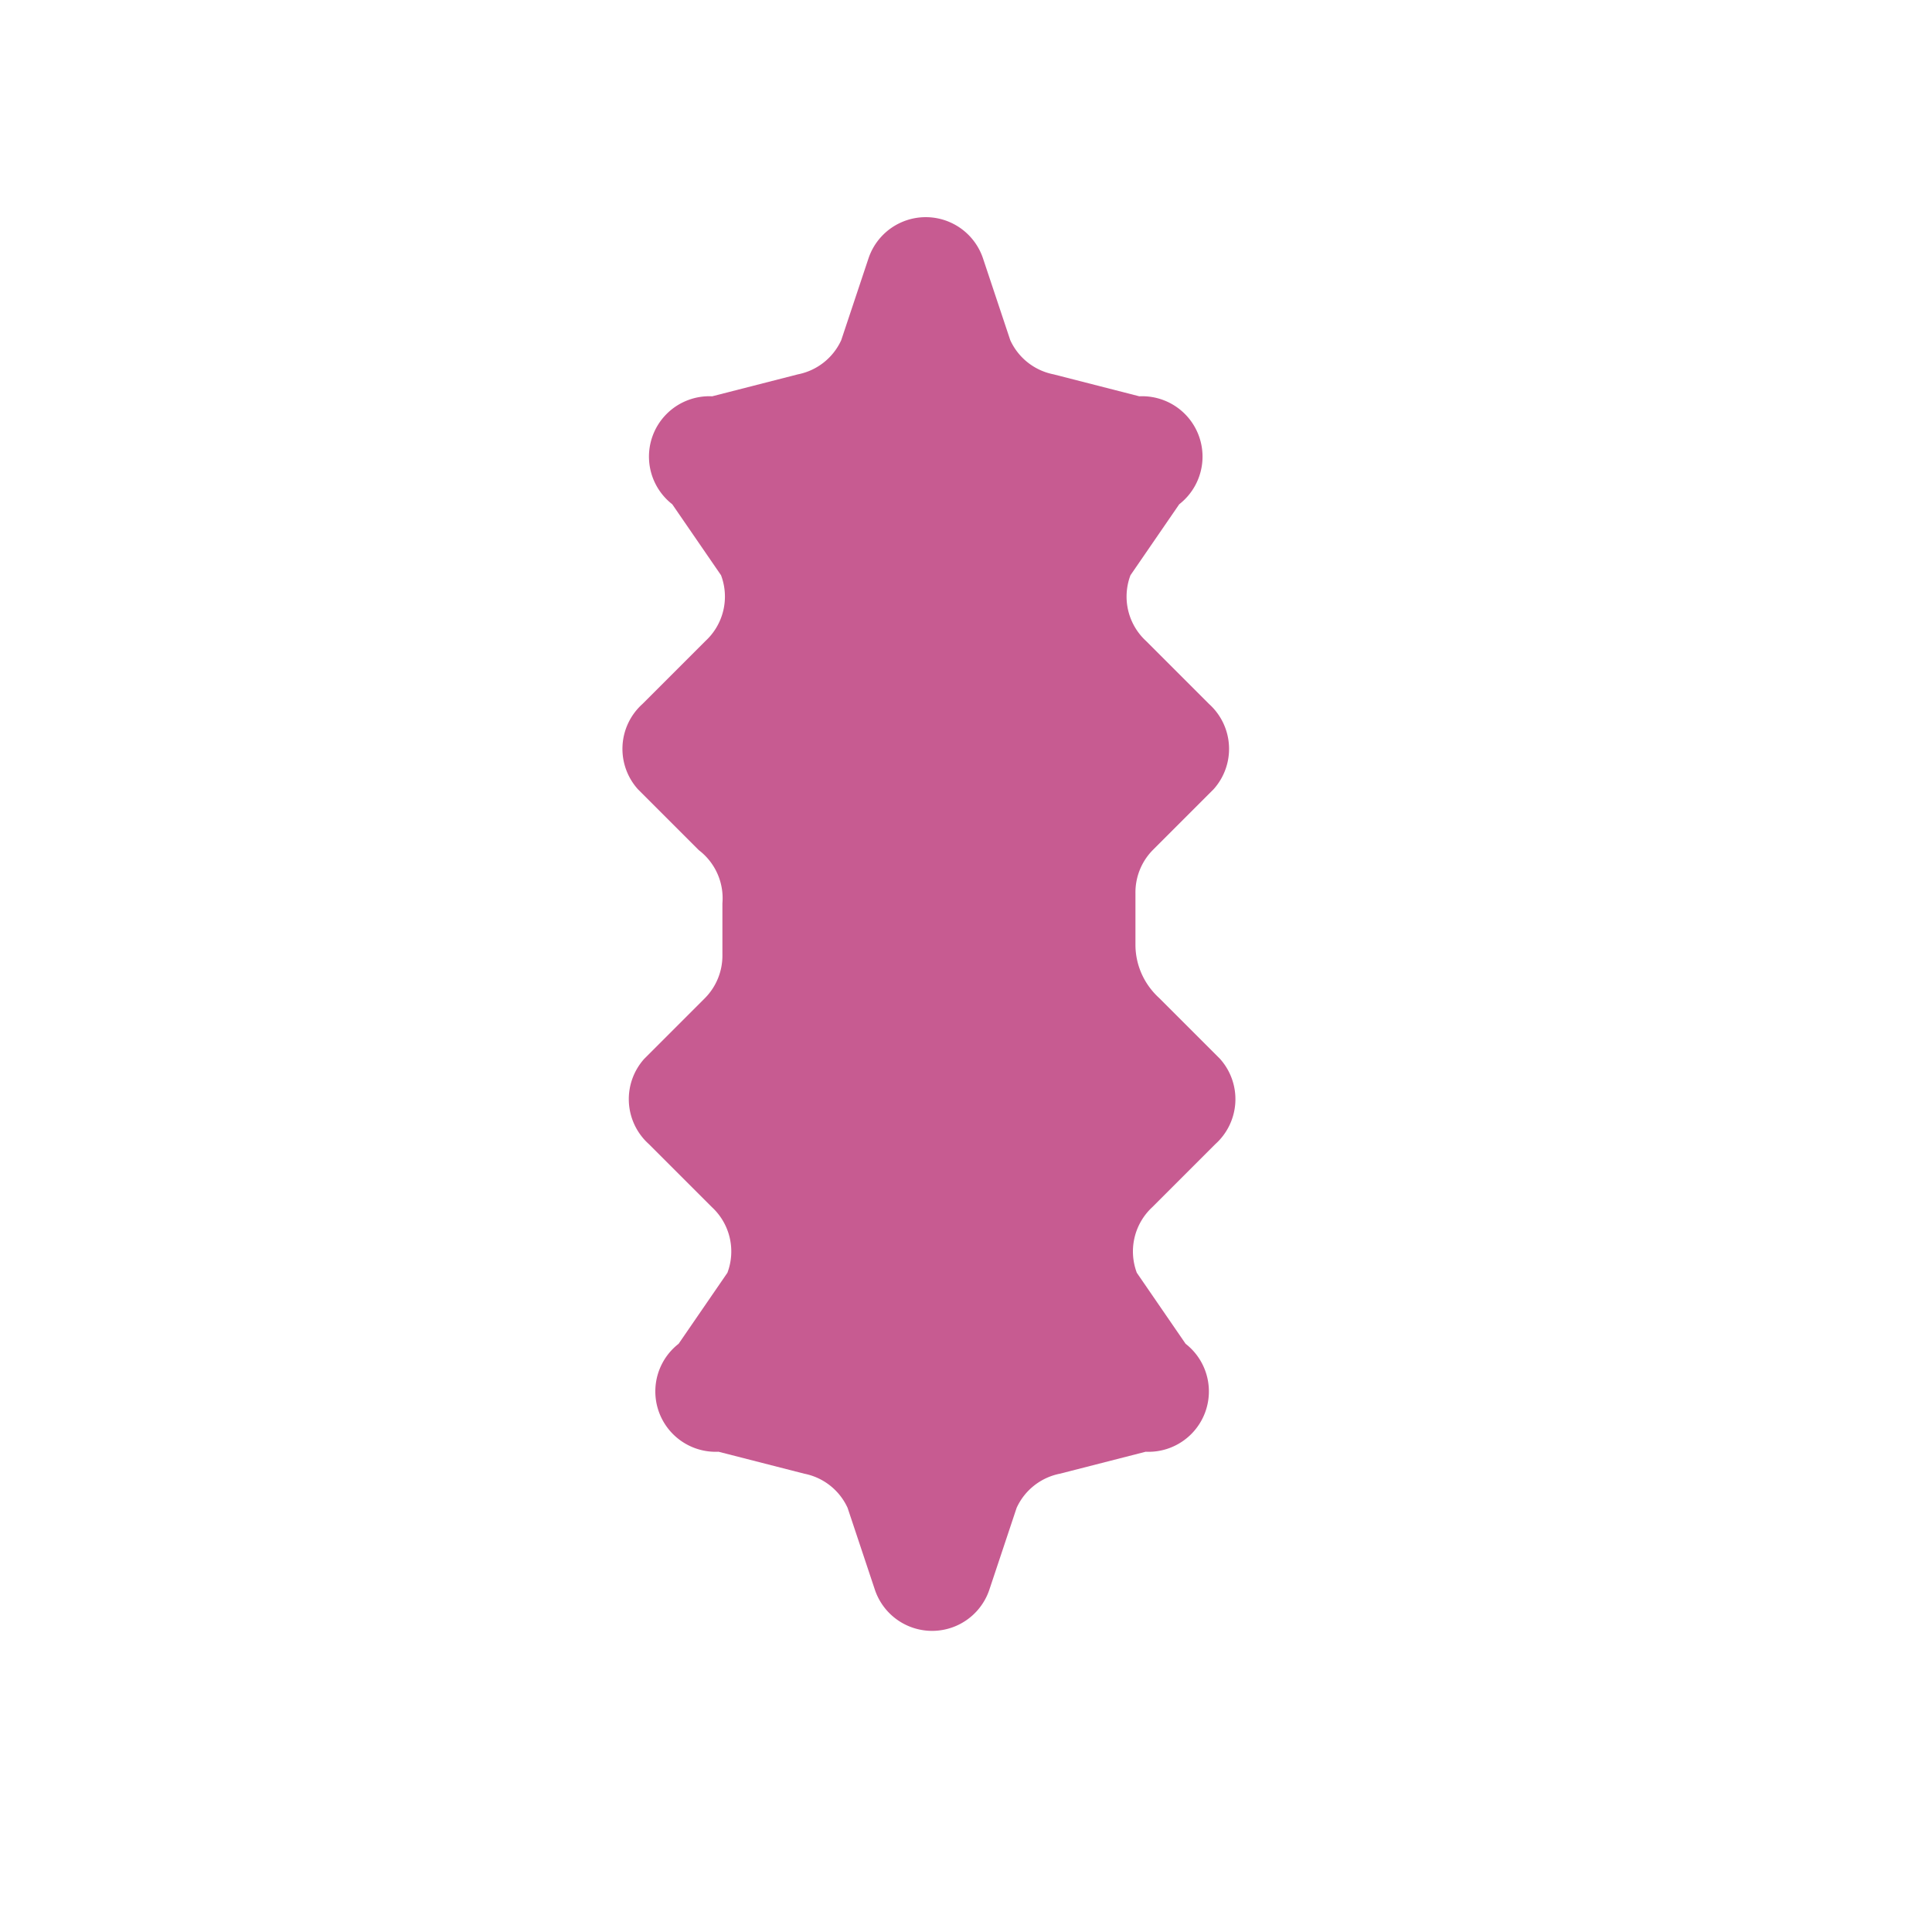 <svg
    xmlns="http://www.w3.org/2000/svg"
    viewBox="0 0 24 24"
    fill="#C75B91"
    class="crown-icon"
>
    <path
        fillRule="evenodd"
        d="M10.788 3.212a.75.75 0 0 1 1.424 0l.338 1.014a.75.75 0 0 0 .537.424l1.066.273a.75.75 0 0 1 .496 1.341l-.606.882a.75.75 0 0 0 .193.816l.783.783a.75.75 0 0 1 .056 1.06l-.756.756a.75.75 0 0 0-.214.538v.637c0 .249.105.488.293.66l.756.756a.75.75 0 0 1-.056 1.06l-.783.783a.75.75 0 0 0-.193.816l.606.882a.75.75 0 0 1-.496 1.341l-1.066.273a.75.75 0 0 0-.537.424l-.338 1.014a.75.75 0 0 1-1.424 0l-.338-1.014a.75.75 0 0 0-.537-.424l-1.066-.273a.75.75 0 0 1-.496-1.341l.606-.882a.75.75 0 0 0-.193-.816l-.783-.783a.75.75 0 0 1-.056-1.06l.756-.756a.75.75 0 0 0 .214-.538v-.637a.75.75 0 0 0-.293-.66l-.756-.756a.75.75 0 0 1 .056-1.06l.783-.783a.75.75 0 0 0 .193-.816l-.606-.882a.75.75 0 0 1 .496-1.341l1.066-.273a.75.75 0 0 0 .537-.424l.338-1.014z"
        clipRule="evenodd"
    />
</svg>